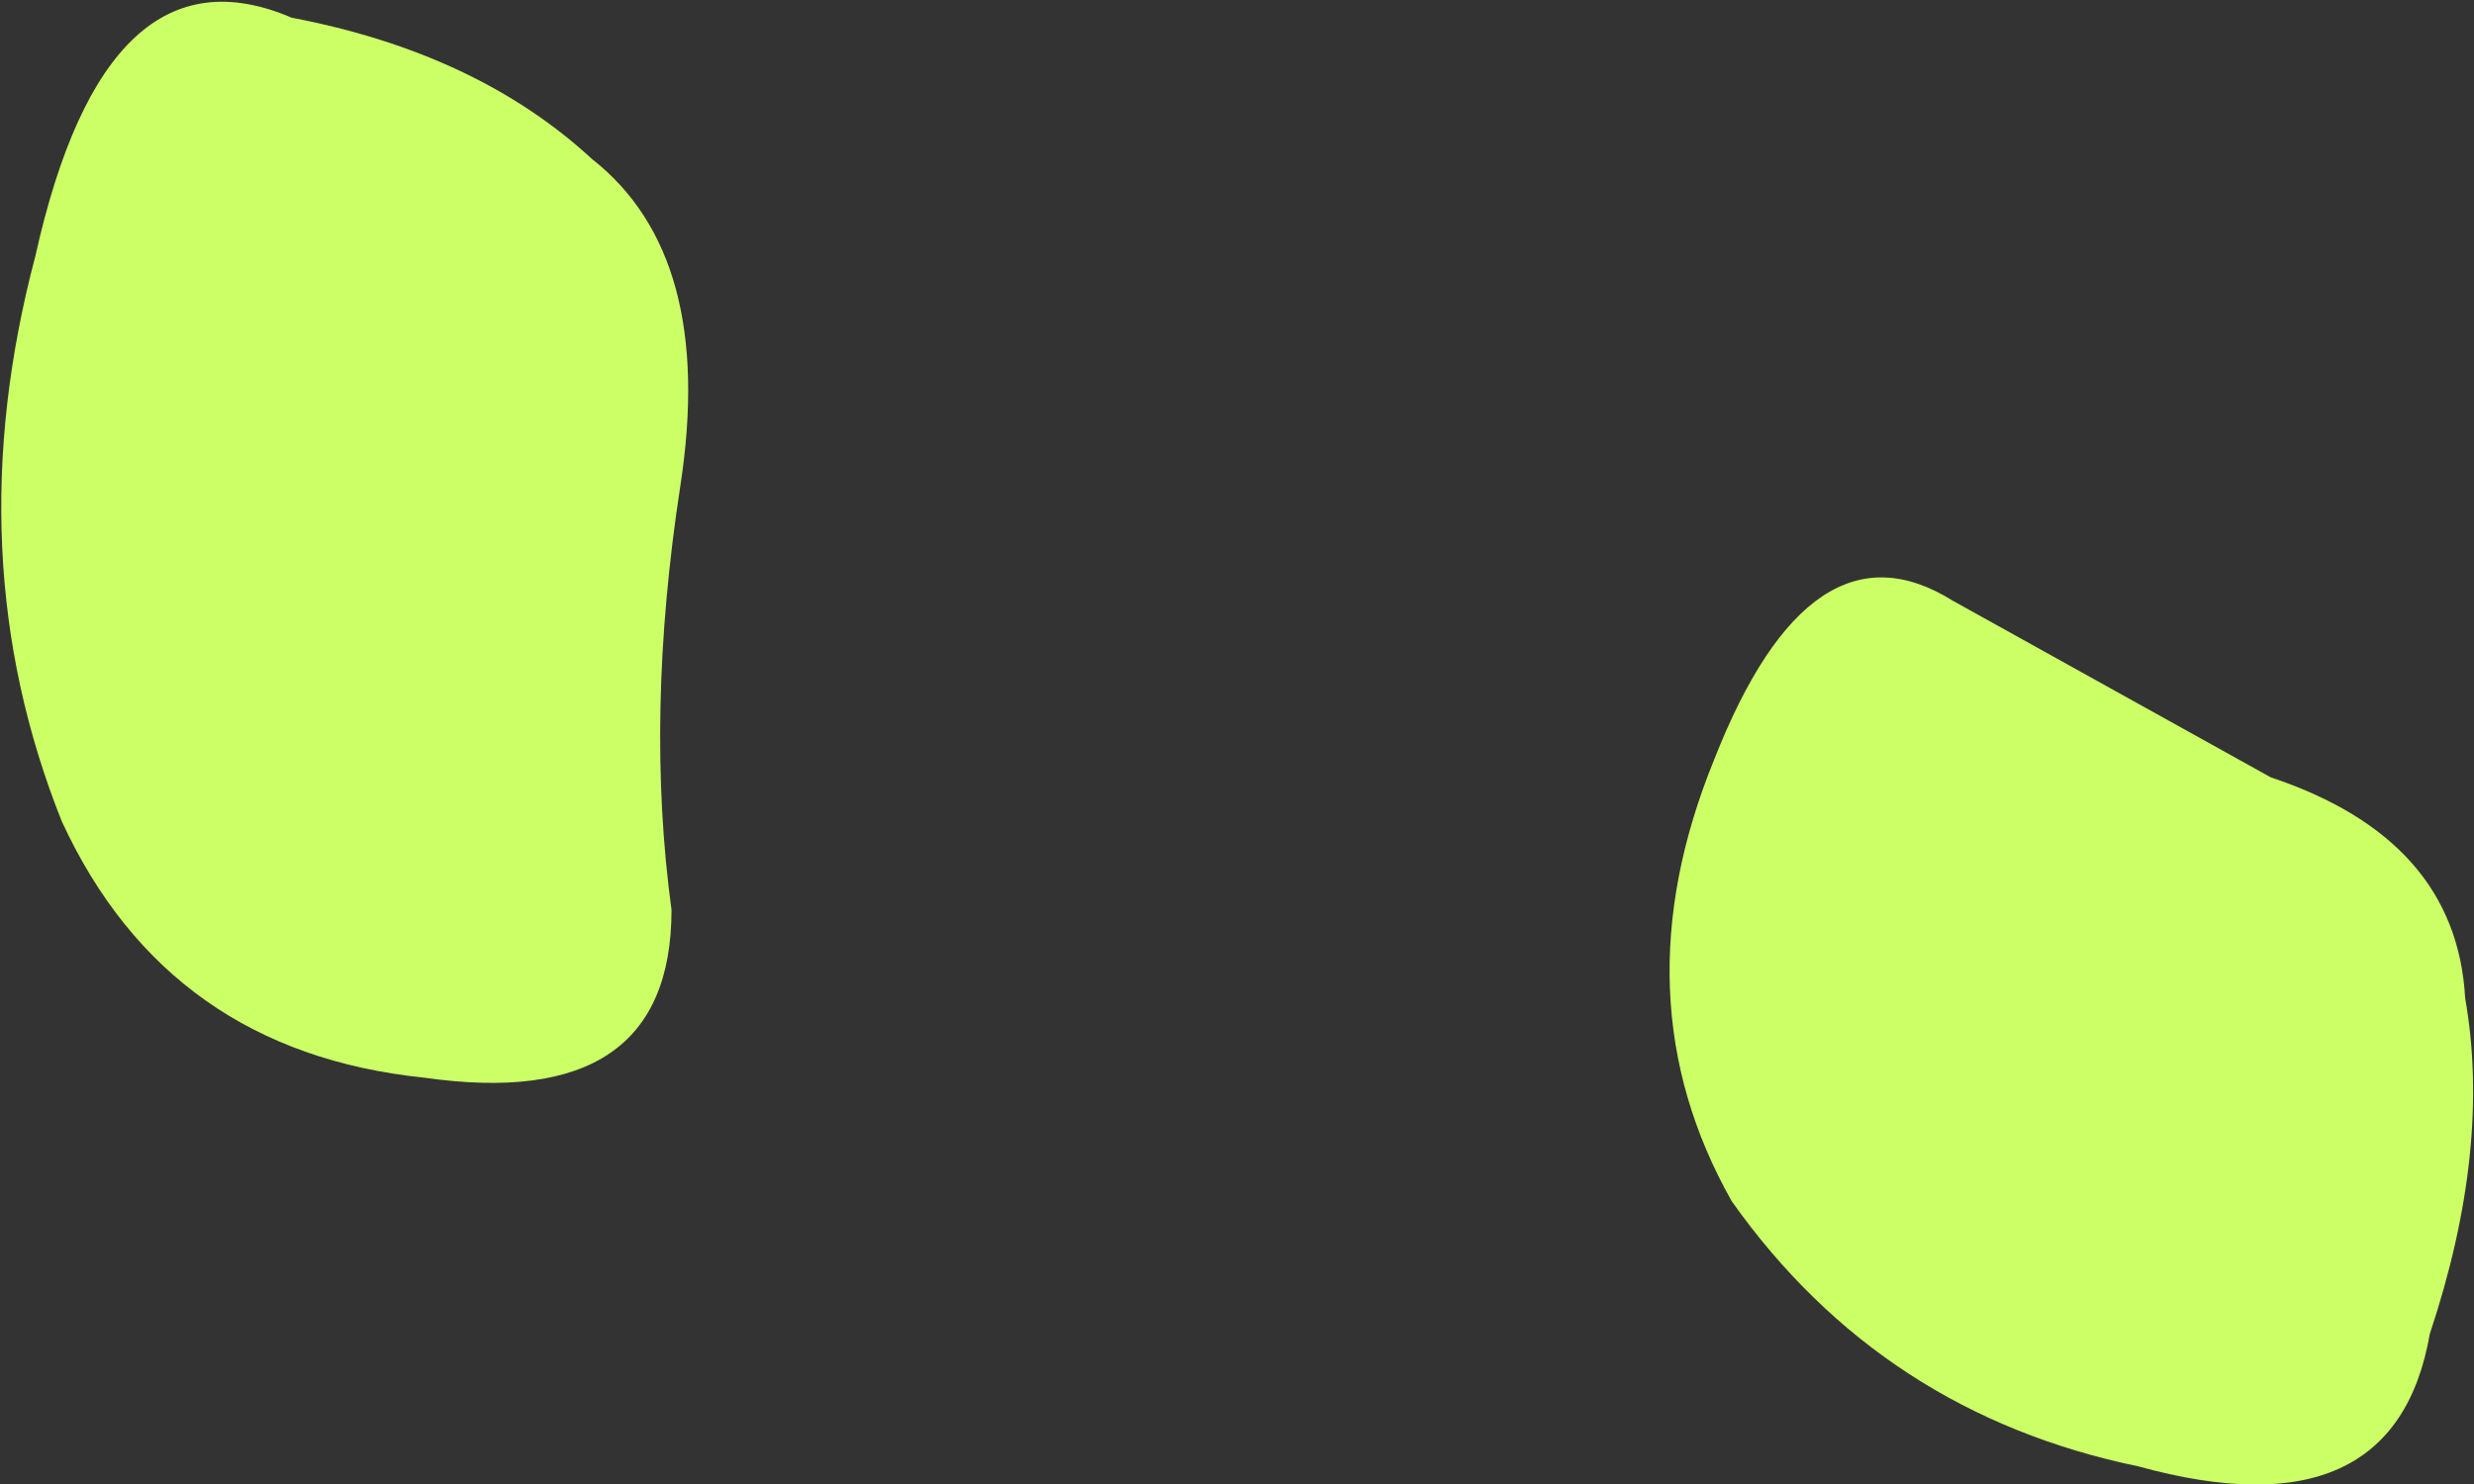 <?xml version="1.0" encoding="UTF-8" standalone="no"?>
<svg xmlns:xlink="http://www.w3.org/1999/xlink" height="8.4px" width="14.0px" xmlns="http://www.w3.org/2000/svg">
  <rect width="100%" height="100%" fill="#333333" stroke="none"/>
  <g transform="matrix(1, 0, 0, 1, 1.5, -4.0)">
    <path d="M11.35 8.4 Q12.4 8.75 12.45 9.65 12.6 10.5 12.25 11.55 12.05 12.7 10.6 12.3 9.15 12.0 8.3 10.8 7.65 9.65 8.2 8.3 8.75 6.9 9.55 7.4 L11.35 8.4" fill="#ccff66" fill-rule="evenodd" stroke="none"/>
    <path d="M2.3 9.15 Q2.3 10.3 0.9 10.1 -0.55 9.95 -1.15 8.65 -1.75 7.15 -1.3 5.45 -0.9 3.65 0.15 4.1 1.2 4.3 1.85 4.9 2.55 5.45 2.35 6.75 2.15 8.05 2.3 9.15" fill="#ccff66" fill-rule="evenodd" stroke="none"/>
  </g>
</svg>

